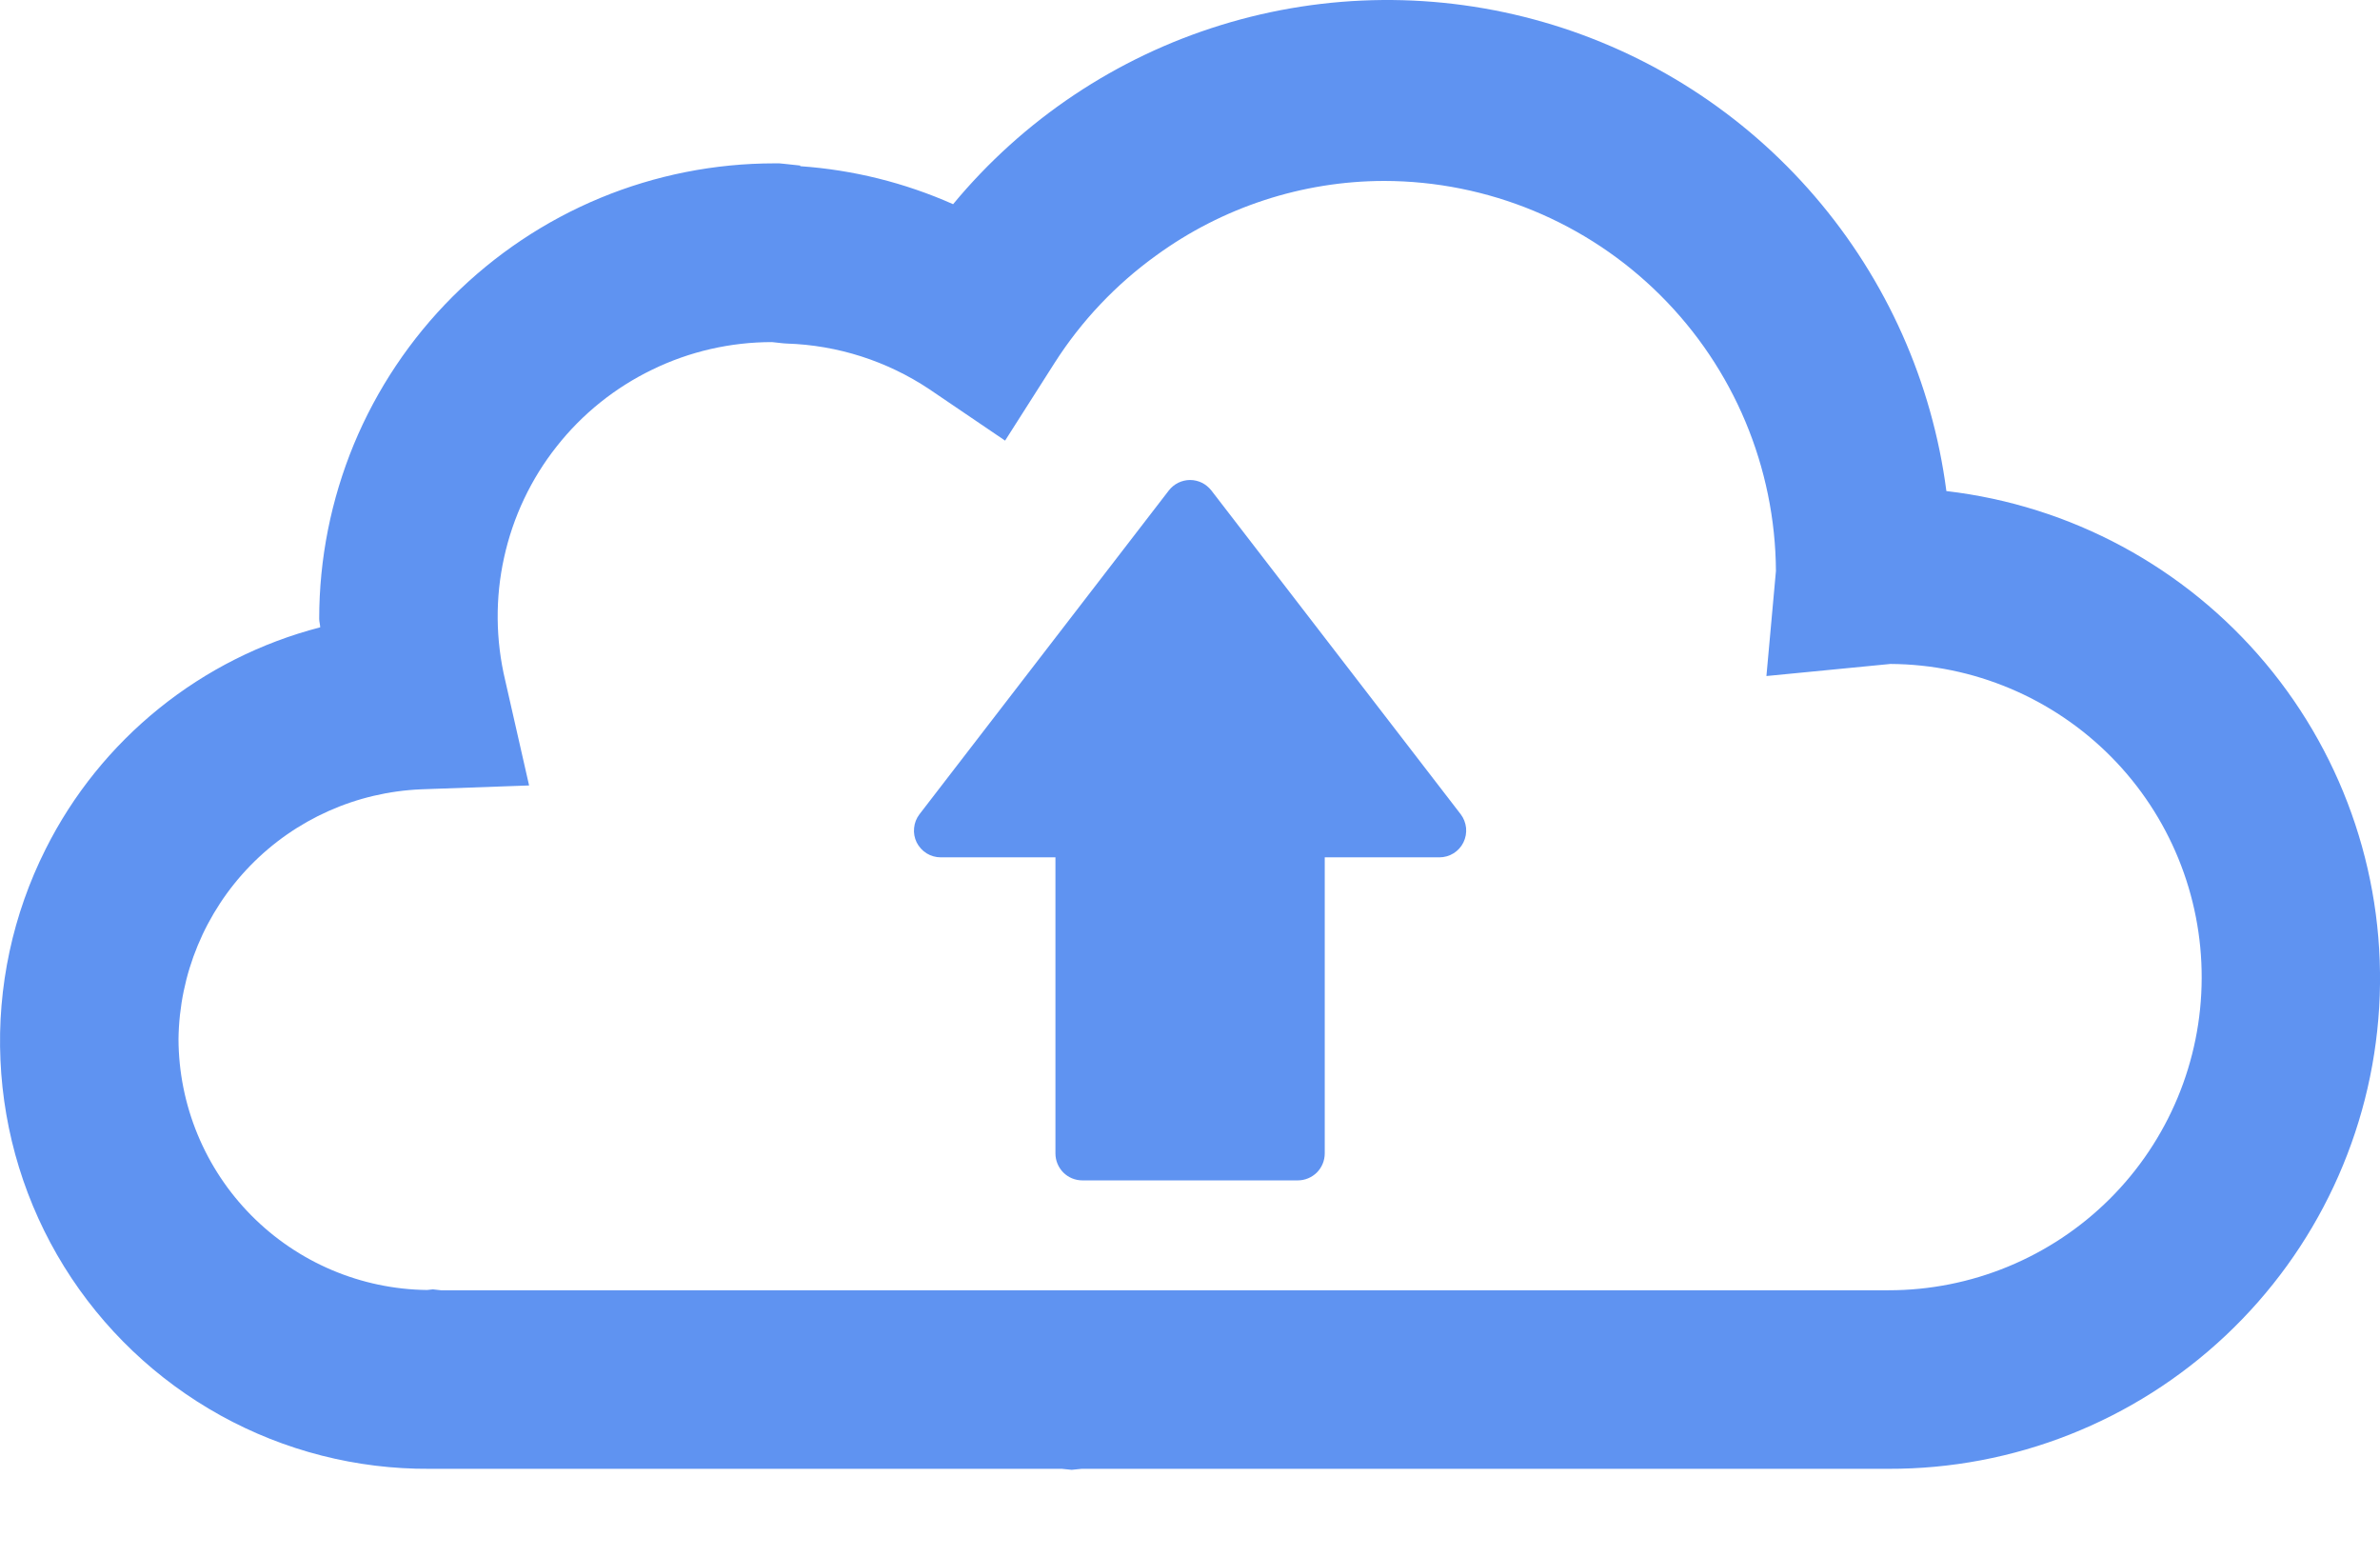 <svg width="26" height="17" viewBox="0 0 26 17" fill="none" xmlns="http://www.w3.org/2000/svg">
<path d="M15.957 8.892L13.233 5.356C13.205 5.321 13.17 5.292 13.13 5.272C13.09 5.253 13.046 5.242 13.001 5.242C12.956 5.242 12.912 5.253 12.872 5.272C12.832 5.292 12.796 5.321 12.769 5.356L10.045 8.892C10.012 8.935 9.991 8.987 9.986 9.042C9.98 9.096 9.99 9.151 10.014 9.2C10.039 9.249 10.076 9.29 10.122 9.319C10.169 9.348 10.222 9.363 10.277 9.363H11.53V12.596C11.53 12.675 11.561 12.749 11.616 12.805C11.671 12.86 11.746 12.891 11.825 12.891H14.177C14.255 12.891 14.33 12.86 14.386 12.805C14.441 12.749 14.472 12.675 14.472 12.596V9.363H15.725C15.779 9.363 15.833 9.348 15.879 9.319C15.926 9.29 15.963 9.249 15.987 9.2C16.011 9.151 16.021 9.096 16.016 9.042C16.01 8.987 15.99 8.935 15.957 8.892Z" fill="#5F93F1"/>
<path d="M21.263 5.363C21.108 4.174 20.609 3.056 19.827 2.146C19.046 1.236 18.016 0.574 16.864 0.242C15.711 -0.091 14.487 -0.08 13.341 0.273C12.195 0.626 11.177 1.306 10.412 2.23C9.883 1.995 9.318 1.855 8.742 1.815L8.742 1.808L8.565 1.789L8.513 1.784H8.461C7.808 1.784 7.161 1.912 6.557 2.162C5.954 2.412 5.406 2.779 4.944 3.24C4.482 3.702 4.115 4.251 3.865 4.854C3.616 5.458 3.487 6.104 3.487 6.758C3.487 6.791 3.497 6.818 3.498 6.851C2.855 7.017 2.255 7.319 1.738 7.736C1.22 8.154 0.798 8.676 0.5 9.27L0.499 9.272C0.14 9.985 -0.031 10.78 0.005 11.578C0.04 12.376 0.279 13.152 0.7 13.832C1.121 14.511 1.71 15.071 2.409 15.458C3.108 15.845 3.895 16.046 4.694 16.041H11.604L11.609 16.042L11.708 16.052L11.816 16.041H20.63C21.998 16.045 23.316 15.524 24.312 14.587C25.309 13.65 25.91 12.367 25.991 11.001C26.072 9.635 25.627 8.29 24.748 7.242C23.869 6.194 22.622 5.521 21.263 5.363H21.263ZM20.63 14.091H11.718L11.711 14.092L11.705 14.091H4.817L4.729 14.081L4.666 14.088C3.944 14.08 3.254 13.787 2.746 13.274C2.238 12.761 1.952 12.069 1.95 11.347C1.959 10.639 2.24 9.962 2.733 9.455C3.227 8.947 3.896 8.649 4.603 8.62L5.78 8.578L5.519 7.43C5.414 6.989 5.409 6.53 5.507 6.088C5.604 5.646 5.8 5.231 6.081 4.876C6.361 4.52 6.719 4.233 7.127 4.036C7.534 3.838 7.981 3.736 8.434 3.736L8.534 3.747L8.565 3.75L8.597 3.752C9.151 3.77 9.688 3.942 10.15 4.249L10.98 4.812L11.519 3.966C11.812 3.506 12.191 3.106 12.633 2.788C13.357 2.262 14.228 1.977 15.122 1.976C16.253 1.978 17.338 2.427 18.139 3.225C18.941 4.023 19.394 5.105 19.401 6.236L19.297 7.383L20.652 7.251C21.558 7.256 22.424 7.621 23.062 8.264C23.699 8.907 24.055 9.777 24.052 10.682C24.05 11.588 23.688 12.456 23.046 13.095C22.404 13.733 21.535 14.092 20.63 14.091L20.63 14.091Z" fill="#5F93F1"/>
</svg>
